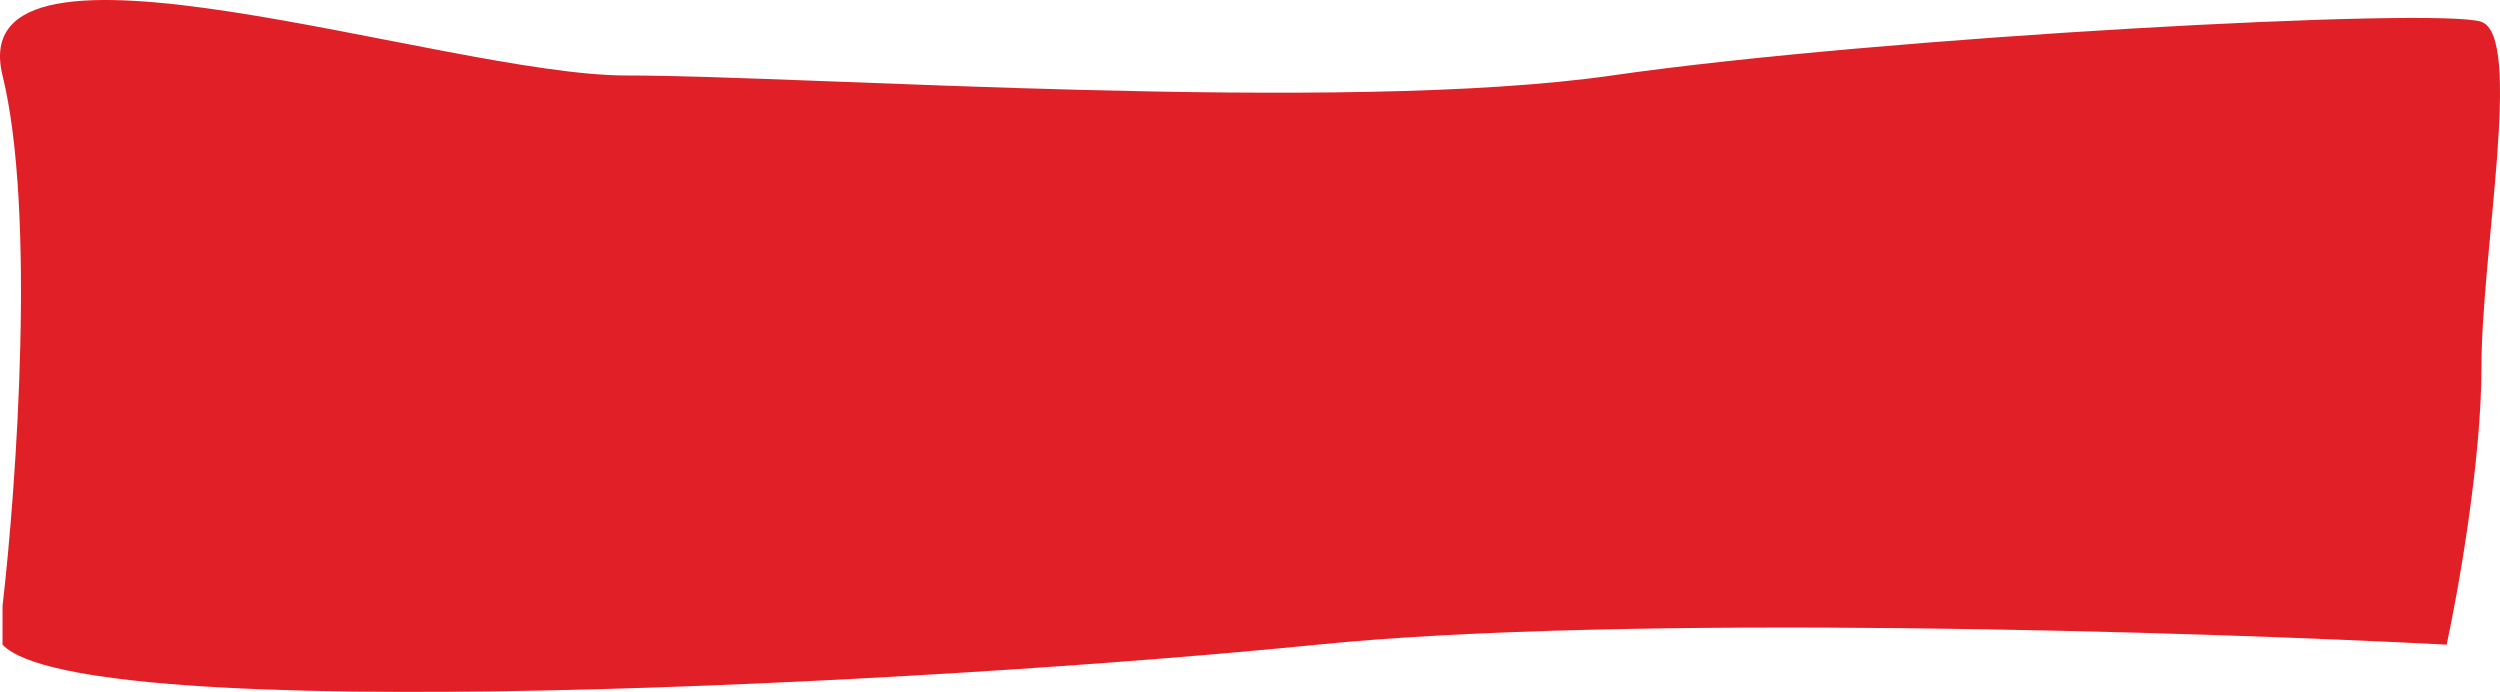 <svg width="383" height="106" viewBox="0 0 383 106" fill="none" xmlns="http://www.w3.org/2000/svg">
<path d="M0.389 11.565C5.504 32.382 2.52 74.412 0.389 92.825V98.76C12.467 111.542 142.847 104.695 201.819 98.76C248.997 94.012 336.817 96.782 374.829 98.76C376.605 90.543 380.158 70.547 380.158 56.304C380.158 38.5 386.553 5.63 380.158 3.348C373.763 1.065 288.146 5.63 246.937 11.565C205.727 17.5 123.663 11.565 95.953 11.565C68.243 11.565 -6.006 -14.456 0.389 11.565Z" fill="#E01F26"/>
</svg>
